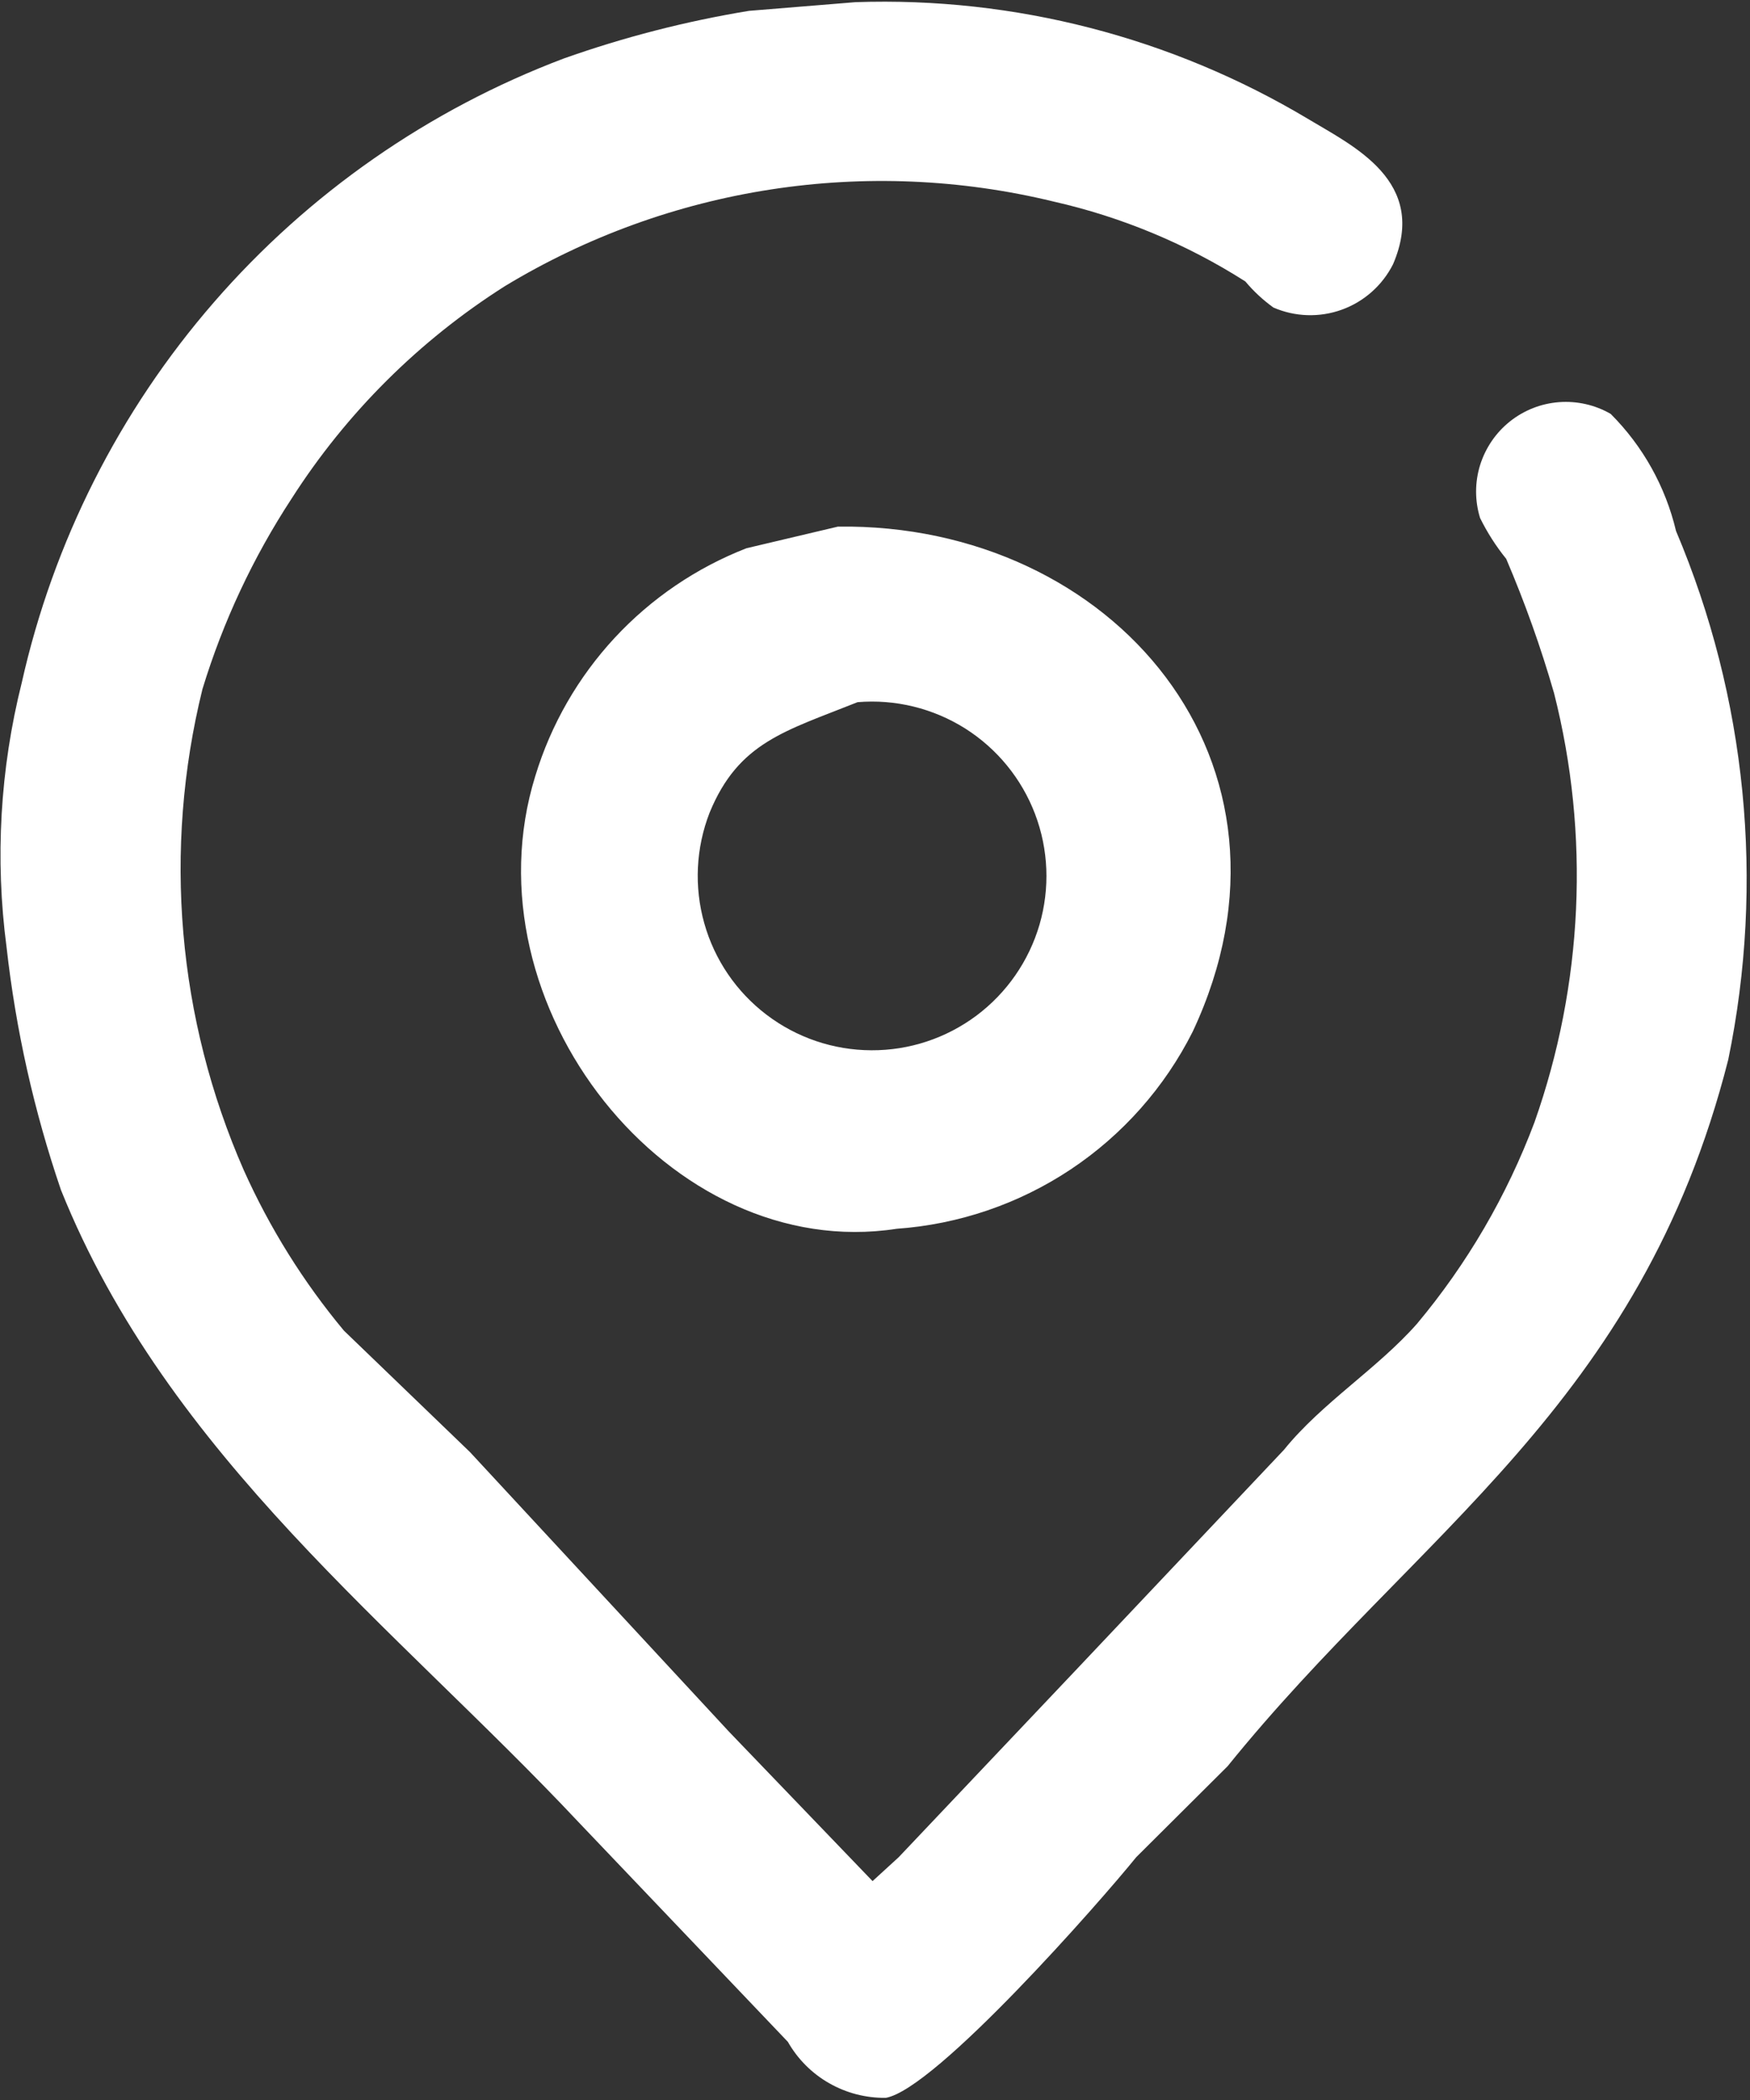 <svg width="25" height="30" viewBox="0 0 25 30" fill="none" xmlns="http://www.w3.org/2000/svg">
<rect x="0" y="0" width="25" height="30" fill="#333333" stroke="none"/>
<path fill-rule="evenodd" clip-rule="evenodd" d="M12.22 0.031C14.491 -0.047 16.737 0.533 18.688 1.7C19.326 2.085 20.41 2.588 19.901 3.774C19.749 4.076 19.487 4.309 19.169 4.424C18.851 4.539 18.501 4.528 18.191 4.393C18.043 4.286 17.908 4.161 17.791 4.021C16.95 3.485 16.022 3.099 15.05 2.879C12.381 2.231 9.564 2.665 7.214 4.087C5.989 4.864 4.949 5.899 4.167 7.121C3.615 7.964 3.186 8.881 2.892 9.845C2.326 12.139 2.534 14.555 3.483 16.718C3.853 17.543 4.334 18.314 4.913 19.009L6.713 20.743L10.413 24.737L12.465 26.873L12.838 26.532L15.388 23.839L18.342 20.712C18.885 20.04 19.671 19.558 20.242 18.912C20.96 18.054 21.527 17.081 21.921 16.033C22.617 14.062 22.715 11.929 22.201 9.903C22.013 9.249 21.784 8.608 21.517 7.983C21.371 7.803 21.246 7.607 21.144 7.4C21.068 7.154 21.068 6.891 21.144 6.645C21.221 6.399 21.369 6.181 21.57 6.021C21.772 5.86 22.017 5.764 22.273 5.745C22.53 5.726 22.787 5.784 23.01 5.913C23.47 6.373 23.793 6.952 23.943 7.585C24.952 9.969 25.212 12.604 24.689 15.139C23.43 20.092 20.248 21.875 17.537 25.232L16.231 26.532C15.72 27.165 13.368 29.844 12.655 29.969C12.371 29.973 12.092 29.901 11.845 29.76C11.599 29.62 11.395 29.415 11.255 29.169L8.271 26.037C5.666 23.262 2.4 20.805 0.871 17C0.487 15.876 0.226 14.713 0.094 13.533C-0.073 12.27 0.001 10.987 0.311 9.752C0.762 7.741 1.705 5.873 3.057 4.317C4.408 2.761 6.125 1.565 8.053 0.836C8.913 0.531 9.799 0.303 10.7 0.155L12.22 0.031ZM11.971 7.523C15.9 7.47 18.838 10.905 17.039 14.737C16.639 15.533 16.038 16.211 15.297 16.705C14.555 17.199 13.698 17.491 12.81 17.554C9.566 18.054 6.631 14.354 7.648 11.083C7.872 10.348 8.26 9.674 8.782 9.111C9.305 8.548 9.948 8.111 10.664 7.832L11.971 7.523ZM12.251 10.031C11.216 10.445 10.551 10.602 10.137 11.61C9.941 12.114 9.914 12.668 10.061 13.189C10.207 13.71 10.52 14.169 10.95 14.496C11.381 14.824 11.906 15.002 12.447 15.004C12.988 15.007 13.515 14.833 13.949 14.509C14.382 14.185 14.698 13.729 14.85 13.21C15.001 12.691 14.979 12.136 14.787 11.63C14.595 11.124 14.244 10.695 13.787 10.406C13.329 10.118 12.79 9.986 12.251 10.031Z" fill="white"/>
</svg>
